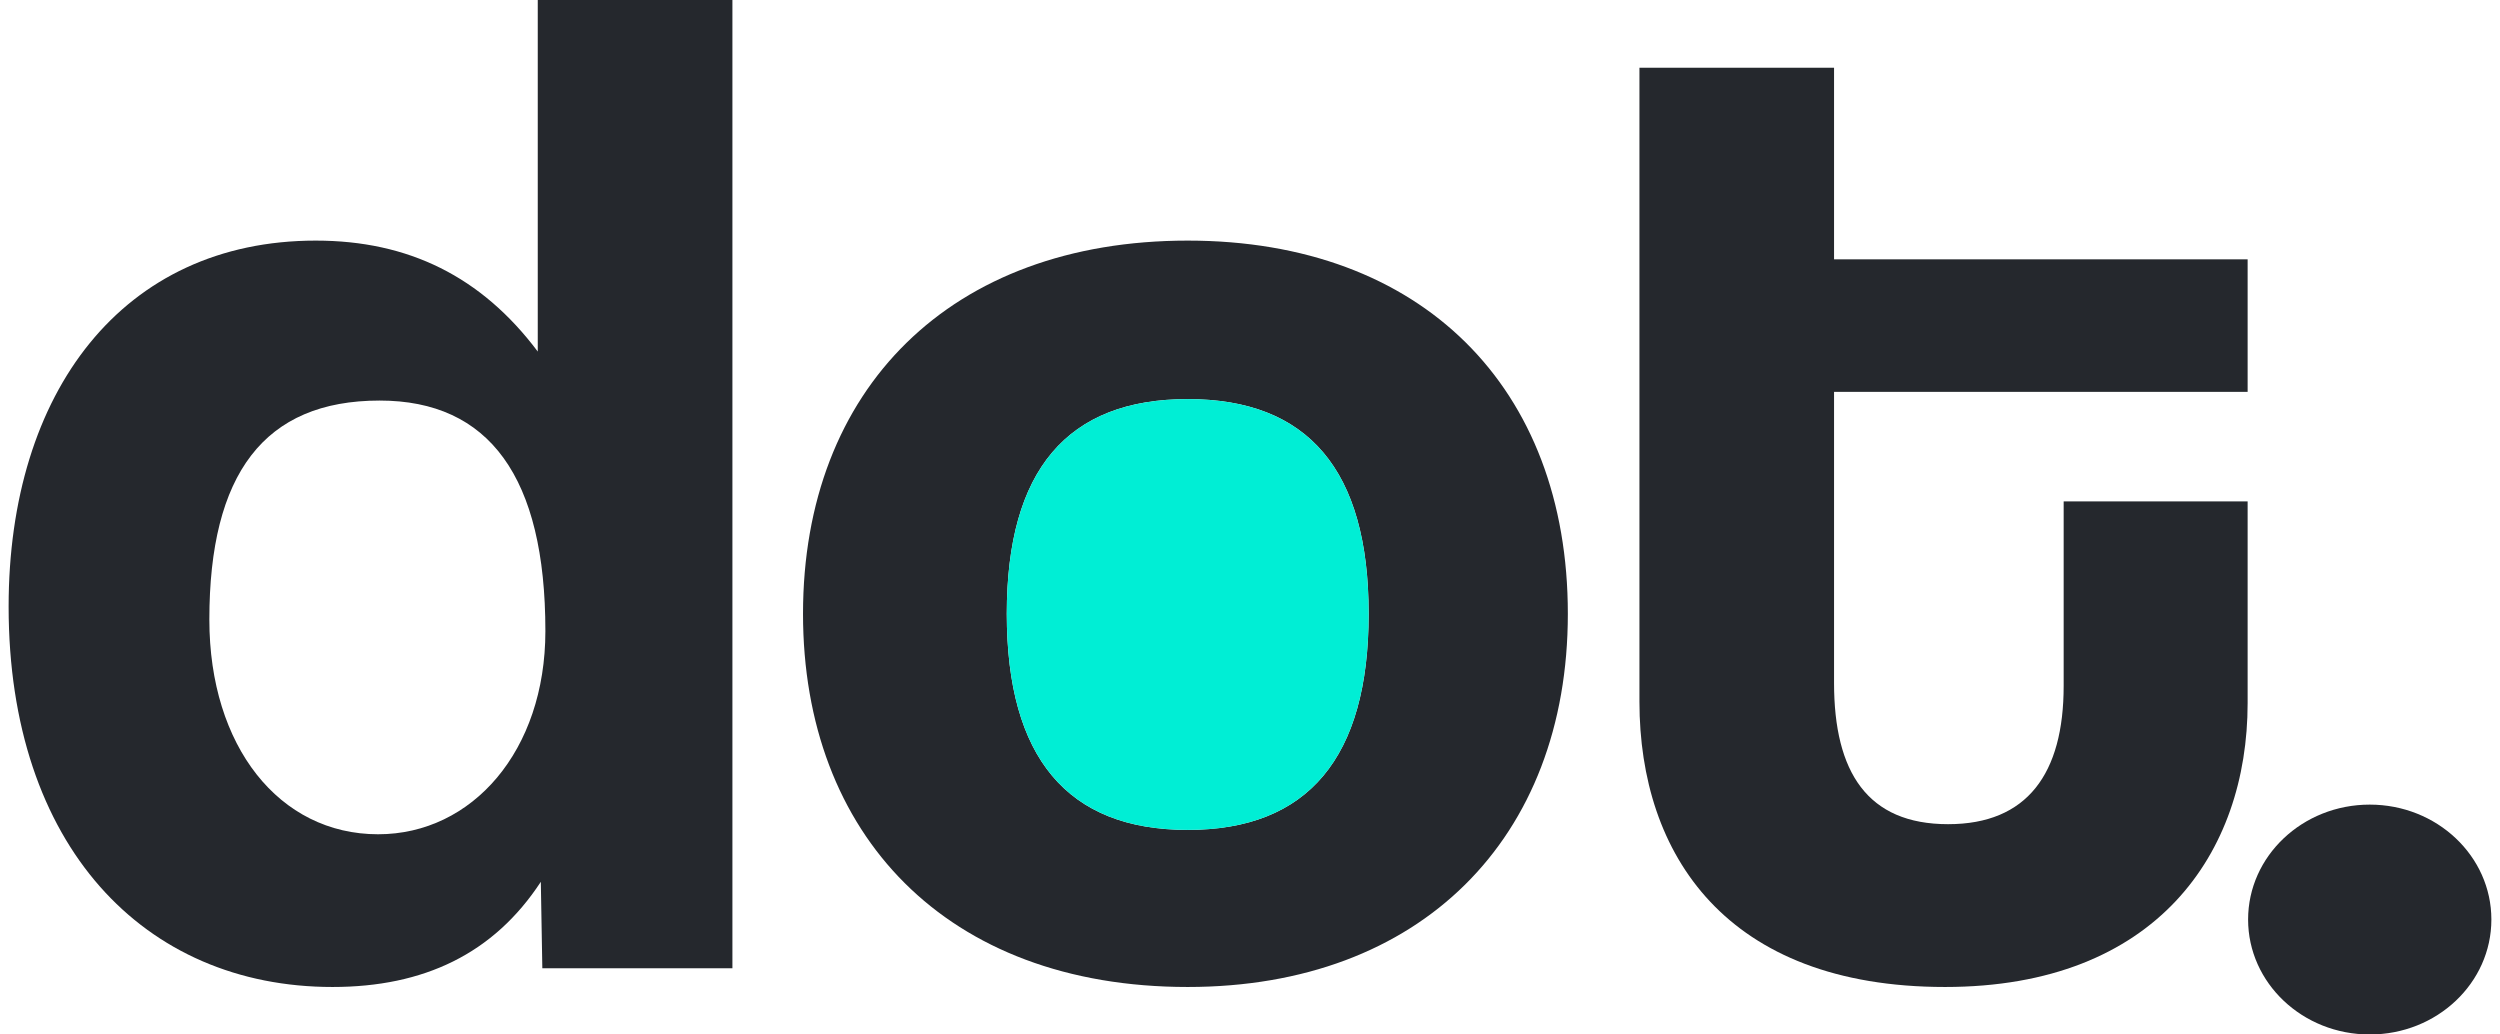 <svg width="58" height="24" viewBox="0 0 58 24" fill="none" xmlns="http://www.w3.org/2000/svg">
<path d="M8.772 19.355C6.479 19.355 4.857 17.316 4.857 14.374C4.857 10.998 6.126 9.293 8.808 9.293C11.348 9.293 12.653 11.065 12.653 14.641C12.653 17.416 10.959 19.355 8.772 19.355ZM16.992 22.463V0H12.476V8.156C11.171 6.418 9.478 5.582 7.326 5.582C2.846 5.582 0.2 9.092 0.2 14.073C0.2 19.622 3.34 22.898 7.714 22.898C9.831 22.898 11.453 22.129 12.547 20.458L12.582 22.463H16.992Z" fill="#25282D"/>
<path d="M27.555 19.254C24.768 19.254 23.357 17.583 23.357 14.24C23.357 10.898 24.768 9.259 27.555 9.259C30.342 9.259 31.753 10.898 31.753 14.24C31.753 17.583 30.342 19.254 27.555 19.254ZM27.555 22.898C32.953 22.898 36.374 19.455 36.374 14.24C36.374 8.992 32.988 5.582 27.555 5.582C22.052 5.582 18.63 9.025 18.63 14.24C18.63 19.355 21.946 22.898 27.555 22.898Z" fill="#25282D"/>
<path d="M47.877 15.912C47.877 17.951 47.03 19.121 45.196 19.121C43.326 19.121 42.55 17.917 42.55 15.845V9.092H52.145V6.017H42.55V1.571H38.035V16.279C38.035 19.823 40.045 22.898 45.125 22.898C50.029 22.898 52.145 19.789 52.145 16.313V11.633H47.877V15.912Z" fill="#25282D"/>
<path d="M27.555 19.254C24.768 19.254 23.357 17.583 23.357 14.24C23.357 10.898 24.768 9.259 27.555 9.259C30.342 9.259 31.753 10.898 31.753 14.24C31.753 17.583 30.342 19.254 27.555 19.254Z" fill="#00EED5"/>
<path d="M57.8 21.333C57.8 22.806 56.537 24 54.978 24C53.42 24 52.156 22.806 52.156 21.333C52.156 19.861 53.42 18.667 54.978 18.667C56.537 18.667 57.8 19.861 57.8 21.333Z" fill="#25282D"/>
</svg>
